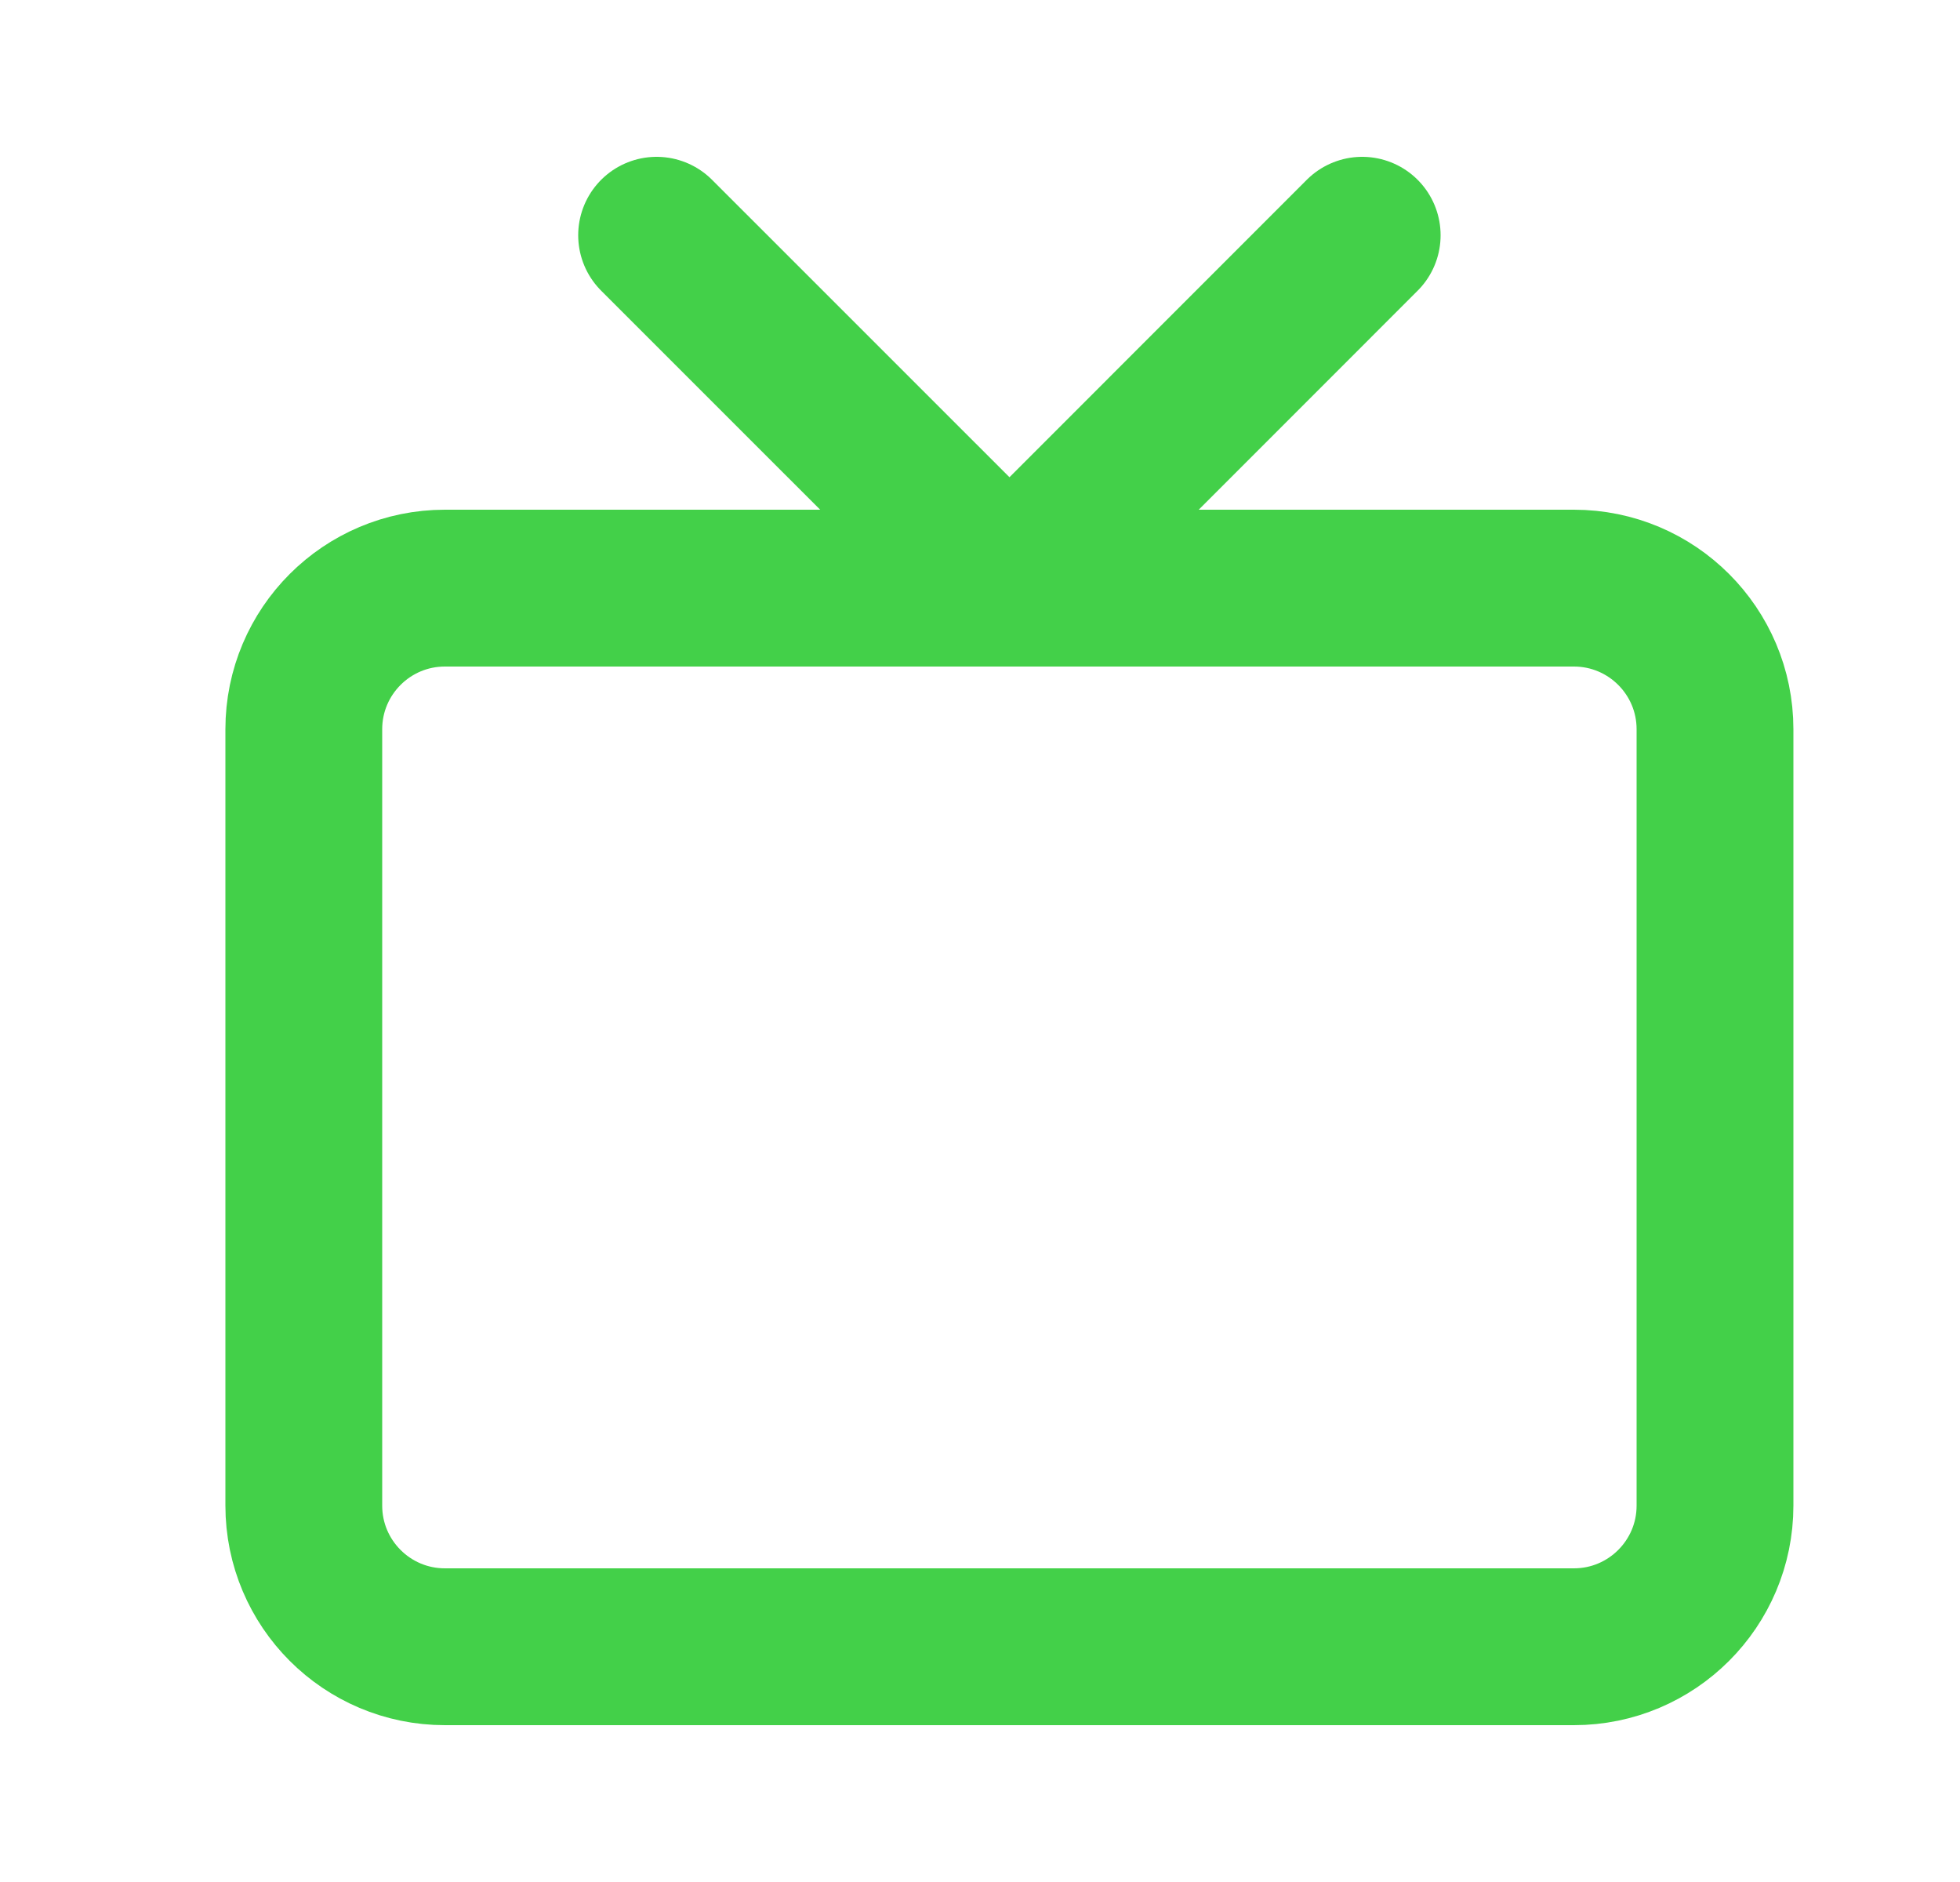 <svg width="25" height="24" viewBox="0 0 25 24" fill="none" xmlns="http://www.w3.org/2000/svg">
<path d="M20.075 7.5H5.675C4.681 7.5 3.875 8.306 3.875 9.3V19.2C3.875 20.194 4.681 21 5.675 21H20.075C21.069 21 21.875 20.194 21.875 19.2V9.3C21.875 8.306 21.069 7.5 20.075 7.5Z" stroke="#43D049" stroke-width="2" stroke-linecap="round" stroke-linejoin="round"/>
<path d="M17.375 3L12.876 7.5L8.375 3" stroke="#43D049" stroke-width="2" stroke-linecap="round" stroke-linejoin="round"/>
</svg>
